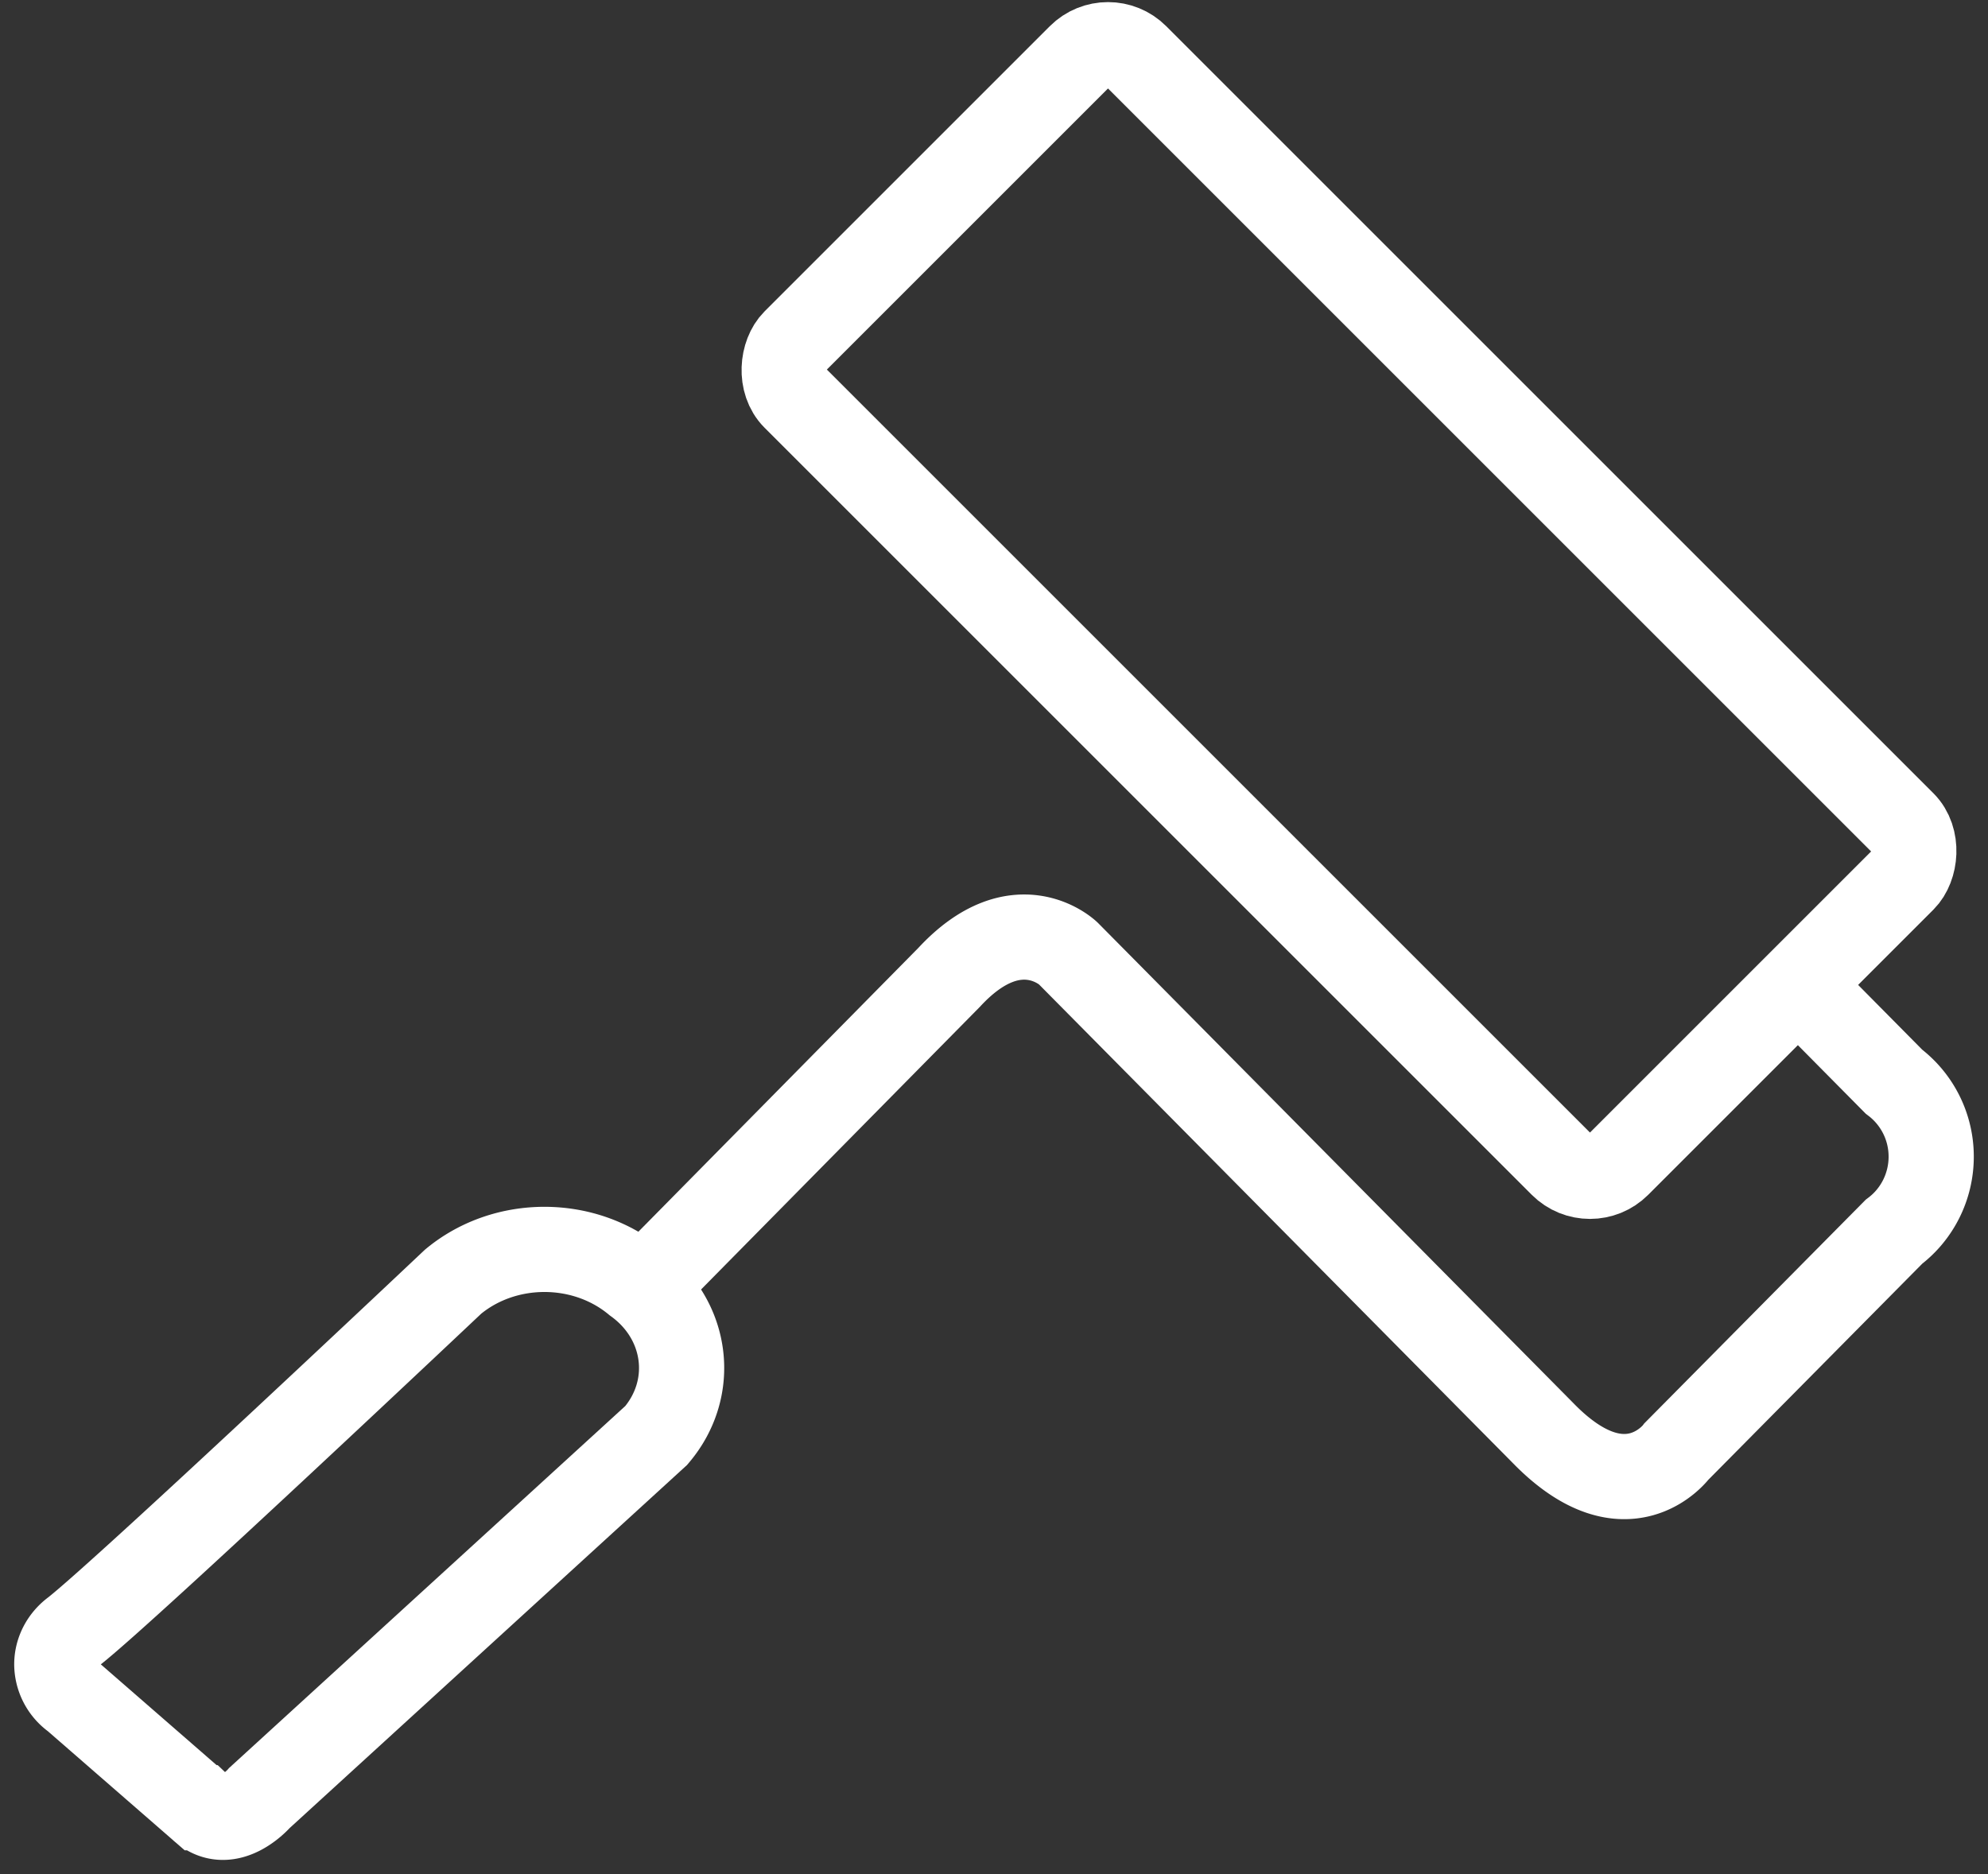 <svg xmlns="http://www.w3.org/2000/svg" width="70" height="66" viewBox="0 0 70 66">
    <rect x="0" y="0" width="70" height="66" fill="#333333" stroke="none"/>
    <g fill="none" fill-rule="evenodd" stroke="#FFF" stroke-width="3" transform="translate(2)">
        <path d="M5.066 63.662L.622 59.794A1.464 1.464 0 0 1 0 58.614c0-.459.229-.893.622-1.179 1.904-1.508 13.332-12.299 13.332-12.299 1.824-1.515 4.609-1.515 6.433 0 1.829 1.317 2.15 3.736.72 5.415L7.14 63.314s-1.1 1.276-2.074.348z"/>
        <rect width="41" height="17" x="25" y="13" rx="1.4" transform="rotate(45 45.5 21.5)"/>
        <path d="M60.965 34.33l3.724 3.763A3.309 3.309 0 0 1 66 40.735c0 1.04-.486 2.02-1.311 2.642l-7.657 7.736s-1.758 2.368-4.687-.634L35.608 33.57s-1.8-1.732-4.185.846L20 45.998"/>
    </g>
</svg>
